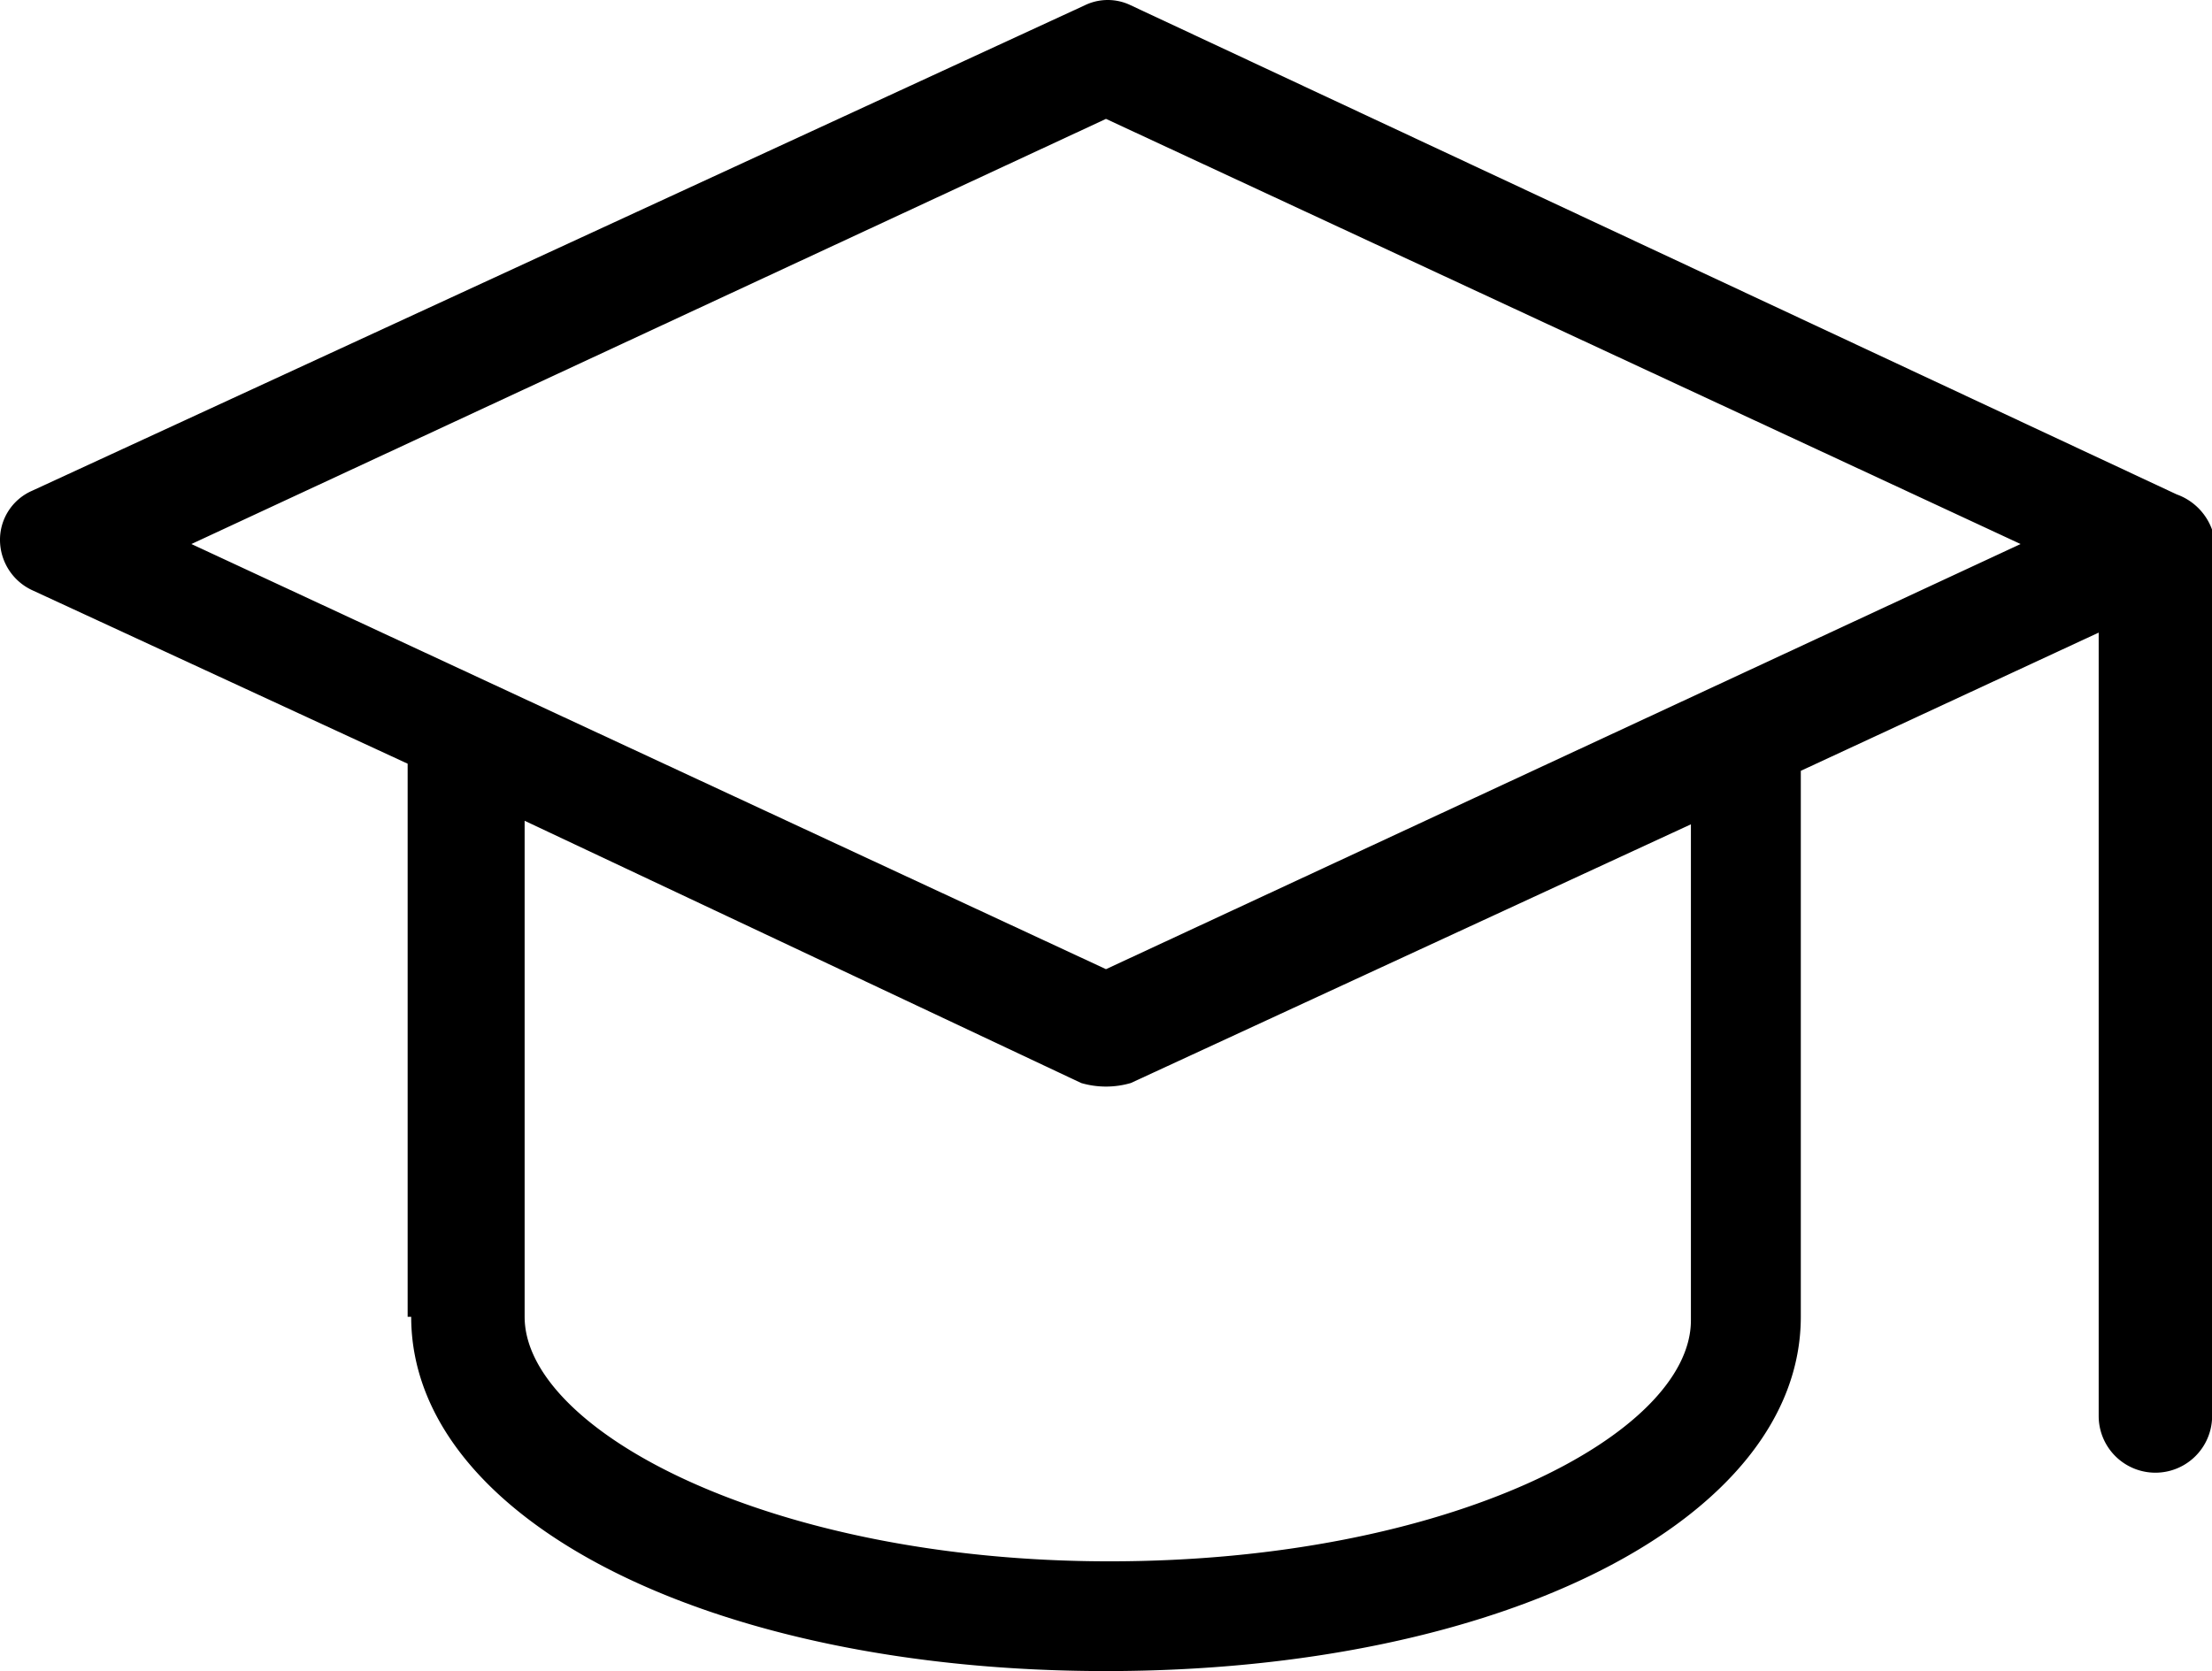<svg xmlns="http://www.w3.org/2000/svg" width="56.178" height="42.449" viewBox="0 0 56.178 42.449">
  <g id="Group_871" data-name="Group 871" transform="translate(-18.8 -26.45)">
    <path id="Path_607" data-name="Path 607" d="M29.243,59.9c0,5.132,7.562,9,17.646,9s17.646-3.871,17.646-9V46.031L72.1,42.52v19.9a1.44,1.44,0,1,0,2.881,0V40.269h0v-.36a1.486,1.486,0,0,0-.9-.9L47.519,26.585a1.335,1.335,0,0,0-1.17,0L19.61,38.919a1.358,1.358,0,0,0-.81,1.26,1.412,1.412,0,0,0,.81,1.26l9.543,4.411V59.9Zm17.646-30.43,23.228,10.8-23.228,10.8-23.228-10.8ZM32.124,59.9v-12.6l14.135,6.662a2.251,2.251,0,0,0,1.26,0l14.225-6.572v12.6c0,2.881-6.122,6.122-14.765,6.122S32.124,62.777,32.124,59.9Z" transform="translate(0 0)"/>
  </g>
</svg>
